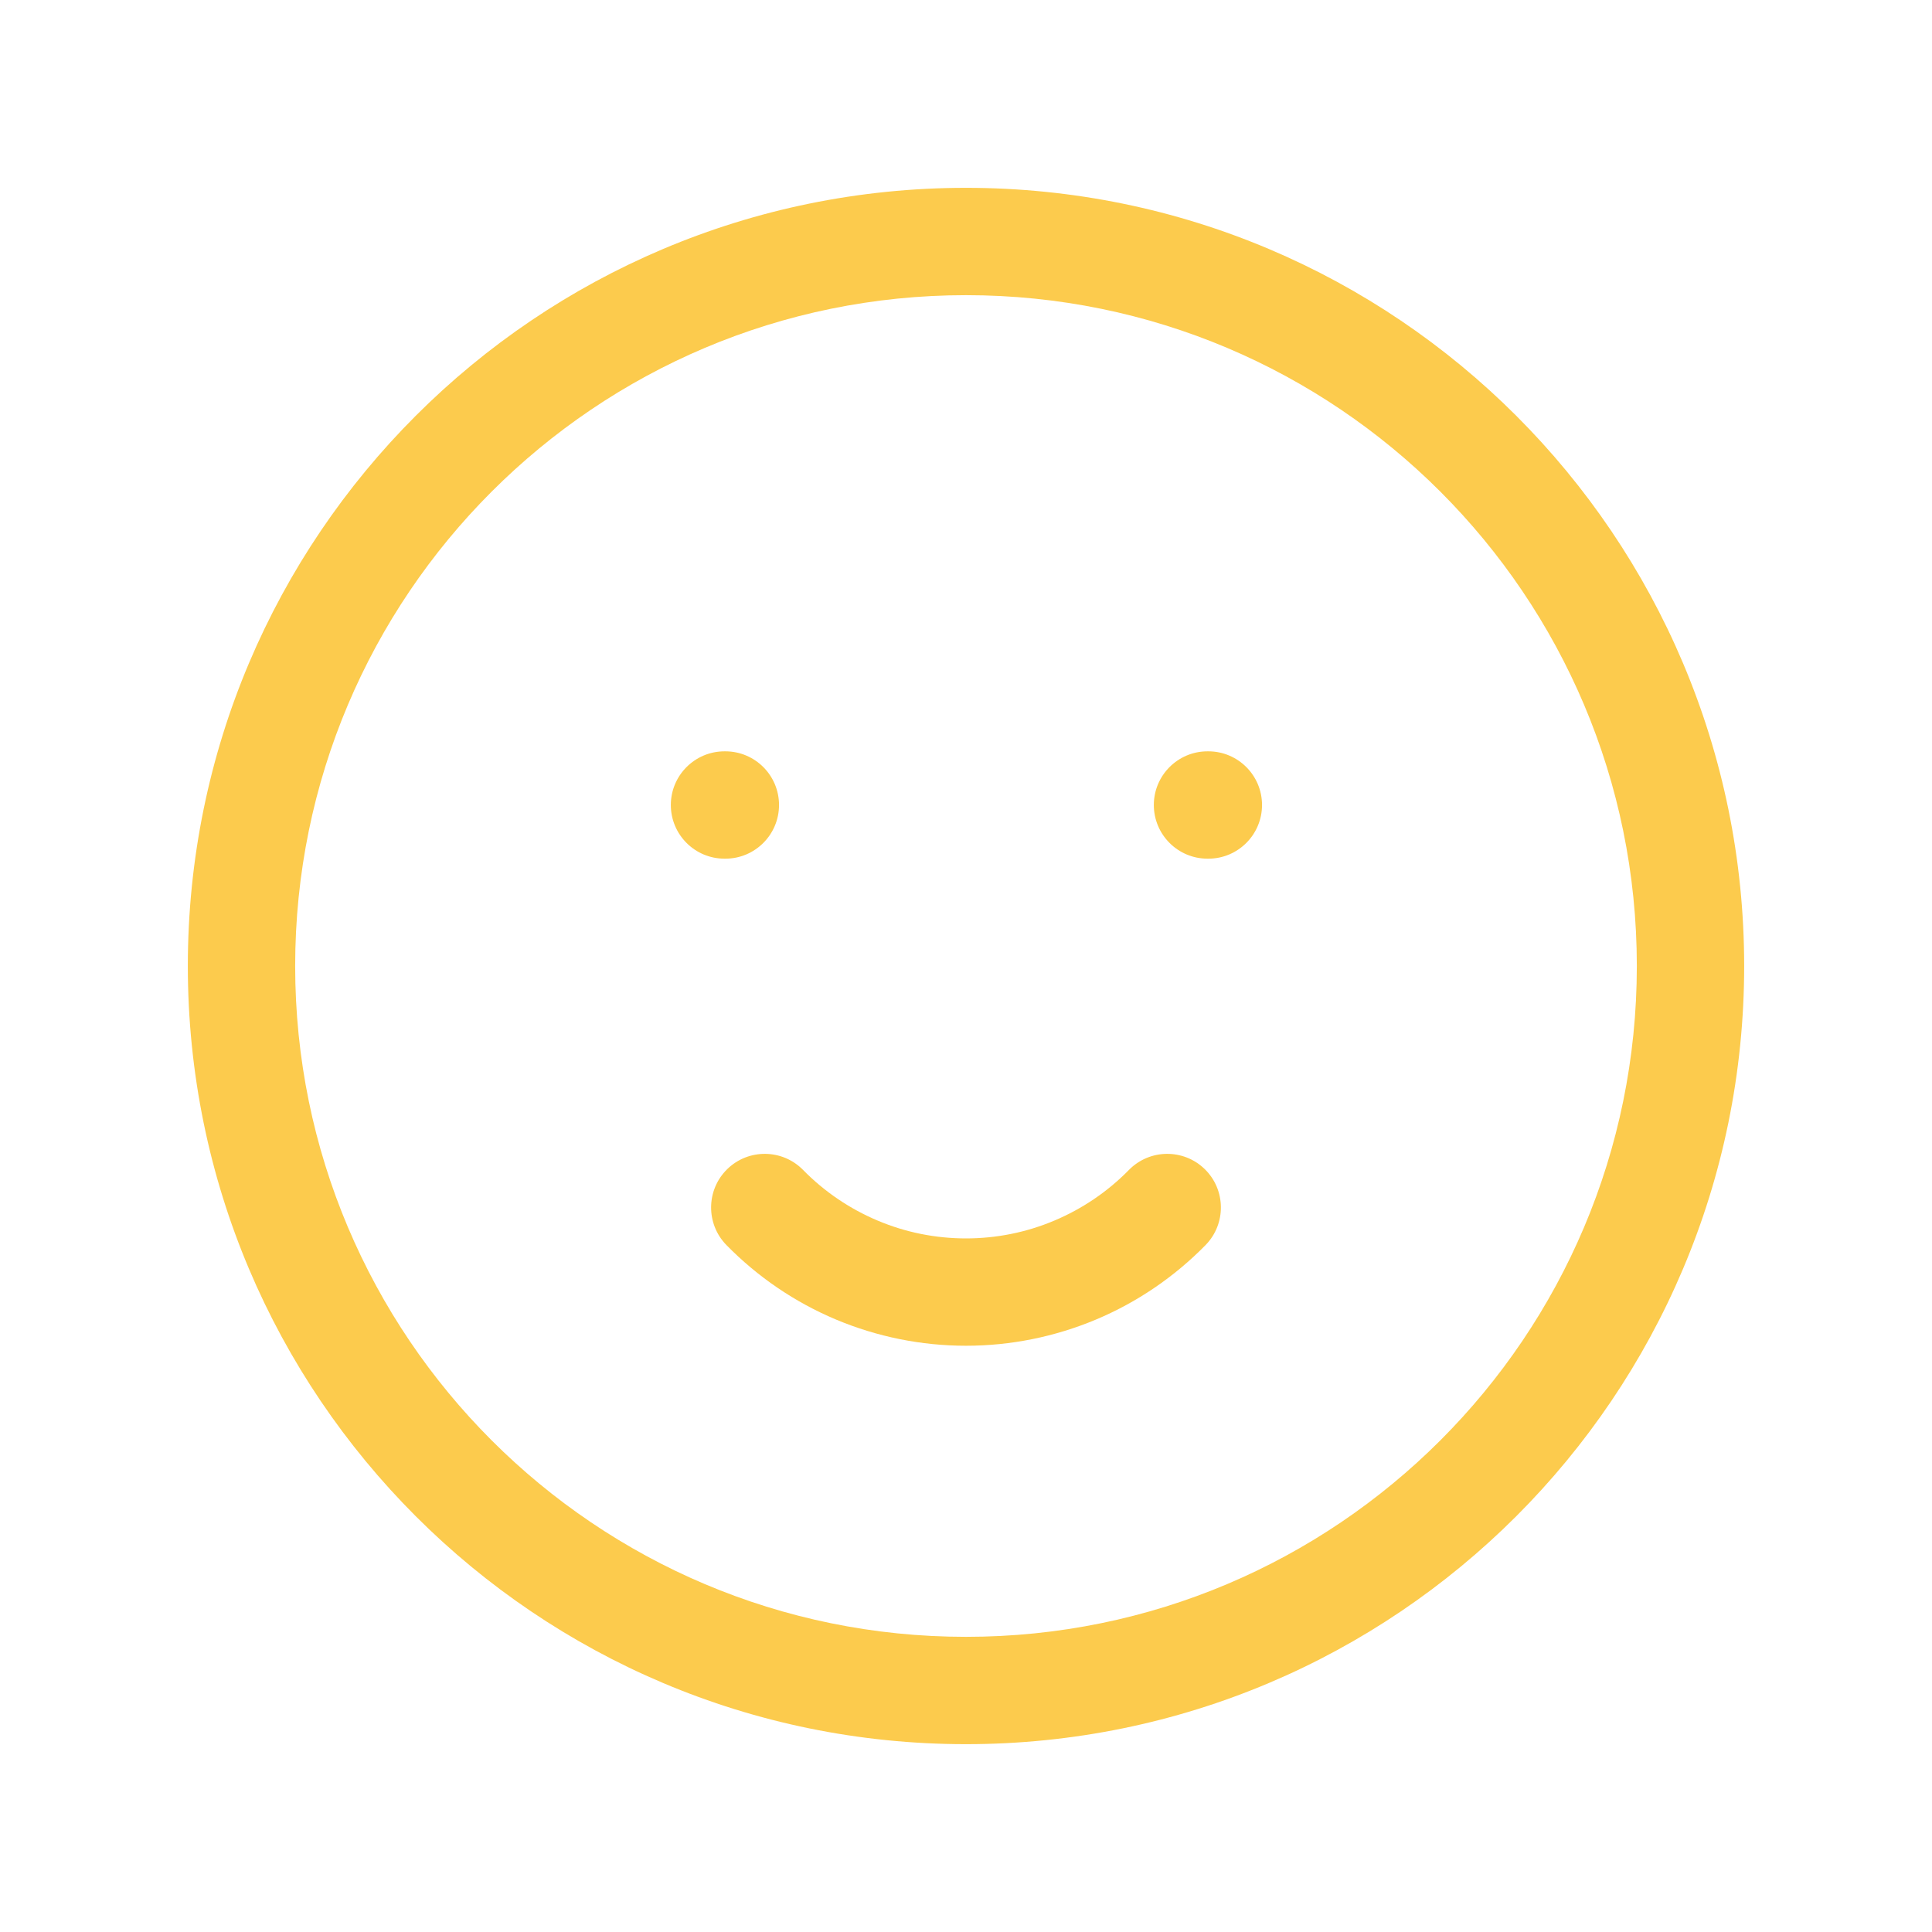 <svg width="18" height="18" viewBox="0 0 18 18" fill="none" xmlns="http://www.w3.org/2000/svg">
<path fill-rule="evenodd" clip-rule="evenodd" d="M9 2.75C5.548 2.75 2.75 5.548 2.75 9C2.75 12.452 5.548 15.25 9 15.25C12.452 15.25 15.25 12.452 15.25 9C15.25 5.548 12.452 2.75 9 2.75ZM1.75 9C1.75 4.996 4.996 1.75 9 1.75C13.004 1.75 16.25 4.996 16.25 9C16.25 13.004 13.004 16.25 9 16.25C4.996 16.25 1.75 13.004 1.75 9Z" fill="#FCCB4D"/>
<path fill-rule="evenodd" clip-rule="evenodd" d="M6.25 7.5C6.25 7.224 6.474 7 6.75 7H6.758C7.034 7 7.258 7.224 7.258 7.5C7.258 7.776 7.034 8 6.758 8H6.75C6.474 8 6.25 7.776 6.25 7.5Z" fill="#FCCB4D"/>
<path fill-rule="evenodd" clip-rule="evenodd" d="M10.75 7.5C10.75 7.224 10.974 7 11.25 7H11.258C11.534 7 11.758 7.224 11.758 7.5C11.758 7.776 11.534 8 11.258 8H11.25C10.974 8 10.75 7.776 10.75 7.5Z" fill="#FCCB4D"/>
<path fill-rule="evenodd" clip-rule="evenodd" d="M6.775 10.893C6.972 10.7 7.289 10.703 7.482 10.9C7.68 11.102 7.916 11.262 8.177 11.372C8.437 11.482 8.717 11.538 9 11.538C9.283 11.538 9.563 11.482 9.823 11.372C10.084 11.262 10.32 11.102 10.518 10.9C10.711 10.703 11.028 10.7 11.225 10.893C11.422 11.086 11.425 11.403 11.232 11.6C10.941 11.897 10.594 12.133 10.211 12.294C9.827 12.455 9.416 12.538 9 12.538C8.584 12.538 8.173 12.455 7.789 12.294C7.406 12.133 7.059 11.897 6.768 11.6C6.575 11.403 6.578 11.086 6.775 10.893Z" fill="#FCCB4D"/>
</svg>

